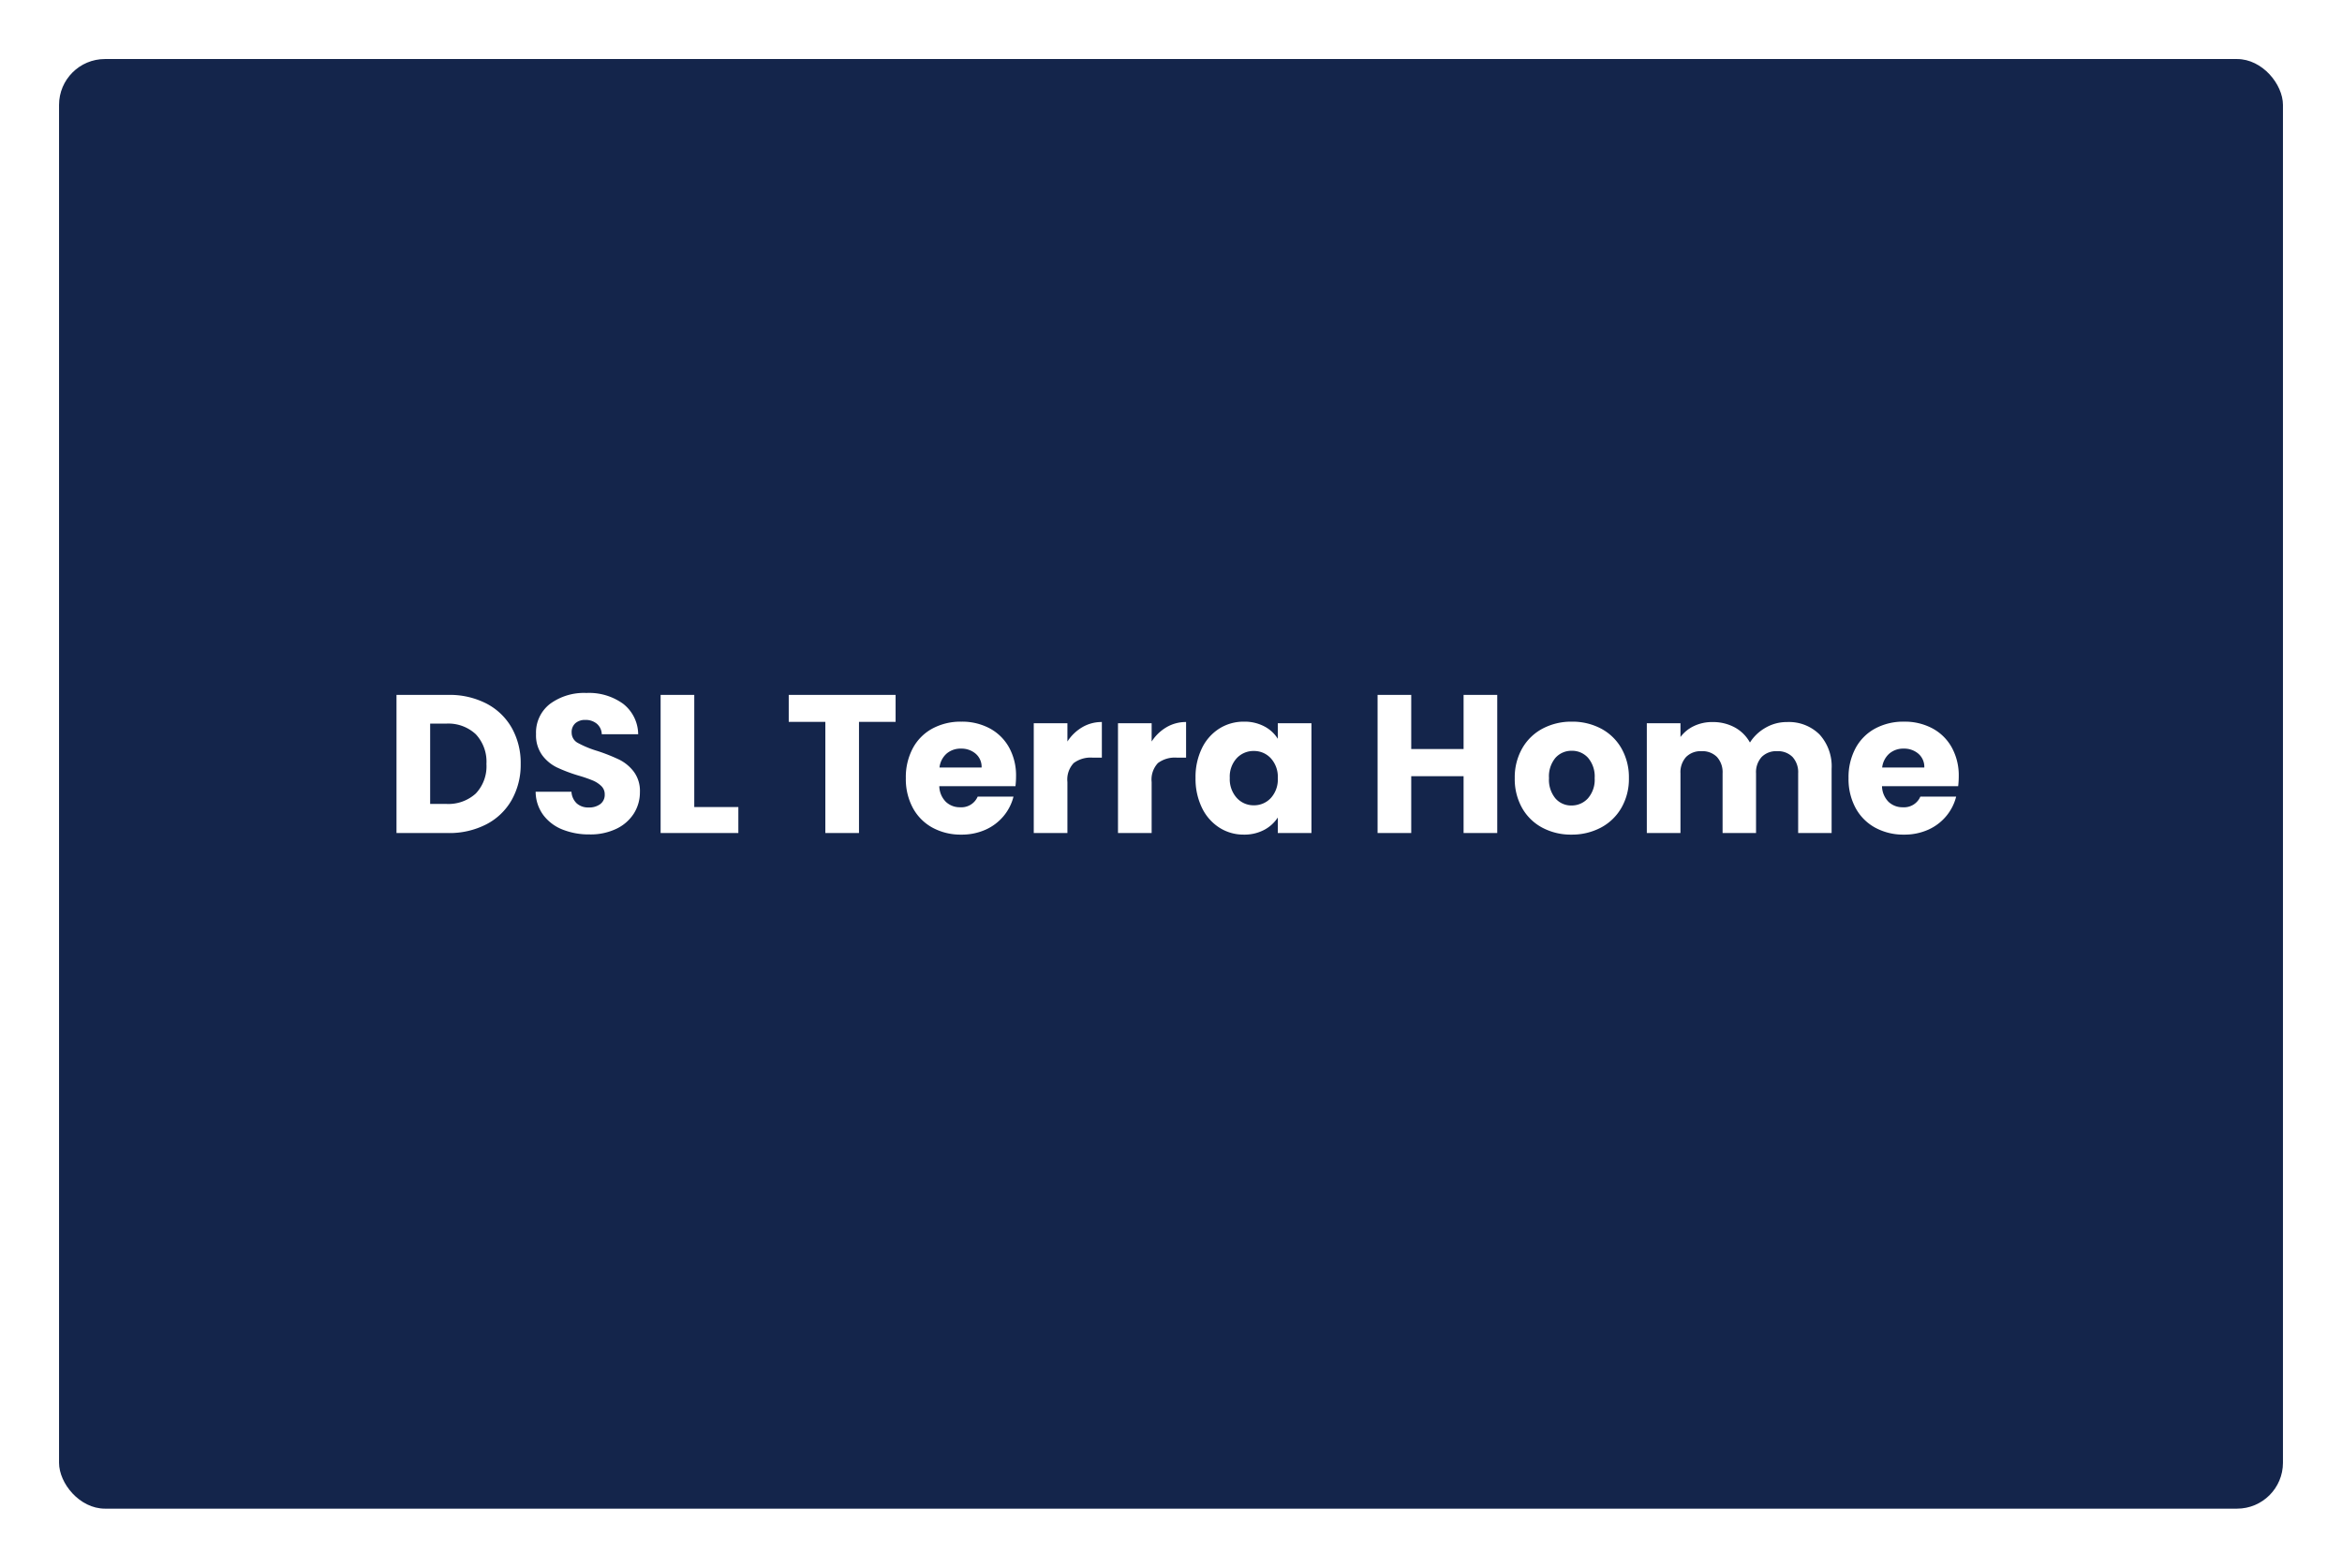 <svg xmlns="http://www.w3.org/2000/svg" xmlns:xlink="http://www.w3.org/1999/xlink" width="357" height="239" viewBox="0 0 357 239">
  <defs>
    <filter id="Rectangle_20727" x="0" y="0" width="357" height="239" filterUnits="userSpaceOnUse">
      <feOffset dy="3" input="SourceAlpha"/>
      <feGaussianBlur stdDeviation="3" result="blur"/>
      <feFlood flood-opacity="0.161"/>
      <feComposite operator="in" in2="blur"/>
      <feComposite in="SourceGraphic"/>
    </filter>
  </defs>
  <g id="Group_39159" data-name="Group 39159" transform="translate(-9 -182)">
    <g transform="matrix(1, 0, 0, 1, 9, 182)" filter="url(#Rectangle_20727)">
      <rect id="Rectangle_20727-2" data-name="Rectangle 20727" width="339" height="221" rx="7" transform="translate(9 6)" fill="#14254b"/>
    </g>
    <path id="Android_UI" data-name="Android UI" d="M-110.67-21.06a12.25,12.25,0,0,1,5.82,1.32,9.43,9.43,0,0,1,3.855,3.7,10.886,10.886,0,0,1,1.365,5.5,10.908,10.908,0,0,1-1.365,5.49,9.381,9.381,0,0,1-3.87,3.72A12.272,12.272,0,0,1-110.67,0h-7.89V-21.06ZM-111-4.44a6.191,6.191,0,0,0,4.53-1.59,6.02,6.02,0,0,0,1.62-4.5,6.124,6.124,0,0,0-1.62-4.53A6.124,6.124,0,0,0-111-16.68h-2.43V-4.44ZM-89.13.21a10.833,10.833,0,0,1-4.14-.75,6.748,6.748,0,0,1-2.925-2.22A6.065,6.065,0,0,1-97.35-6.3h5.46a2.649,2.649,0,0,0,.81,1.785,2.6,2.6,0,0,0,1.8.615,2.815,2.815,0,0,0,1.8-.525,1.756,1.756,0,0,0,.66-1.455,1.722,1.722,0,0,0-.525-1.29,4.235,4.235,0,0,0-1.29-.84,20.751,20.751,0,0,0-2.175-.75,23.682,23.682,0,0,1-3.33-1.26,6.153,6.153,0,0,1-2.22-1.86,5.183,5.183,0,0,1-.93-3.21,5.52,5.52,0,0,1,2.13-4.6,8.752,8.752,0,0,1,5.55-1.665A8.854,8.854,0,0,1-84-19.695a5.96,5.96,0,0,1,2.28,4.635h-5.55a2.171,2.171,0,0,0-.75-1.6,2.642,2.642,0,0,0-1.77-.585,2.206,2.206,0,0,0-1.5.5,1.785,1.785,0,0,0-.57,1.425,1.766,1.766,0,0,0,.96,1.59,15.737,15.737,0,0,0,3,1.23,27.744,27.744,0,0,1,3.315,1.32,6.311,6.311,0,0,1,2.2,1.83,4.9,4.9,0,0,1,.93,3.09A6.063,6.063,0,0,1-82.365-3,6.408,6.408,0,0,1-85.02-.66,9.089,9.089,0,0,1-89.13.21Zm15.96-4.17h6.72V0H-78.3V-21.06h5.13Zm30.69-17.1v4.11h-5.58V0h-5.13V-16.95h-5.58v-4.11ZM-24.12-8.64a13.1,13.1,0,0,1-.09,1.5H-35.82a3.489,3.489,0,0,0,1.005,2.385,3.07,3.07,0,0,0,2.175.825,2.7,2.7,0,0,0,2.67-1.62h5.46a7.492,7.492,0,0,1-1.515,2.97A7.585,7.585,0,0,1-28.77-.51a8.817,8.817,0,0,1-3.69.75A8.979,8.979,0,0,1-36.84-.81a7.469,7.469,0,0,1-3-3,9.262,9.262,0,0,1-1.08-4.56,9.367,9.367,0,0,1,1.065-4.56,7.372,7.372,0,0,1,2.985-3,9.042,9.042,0,0,1,4.41-1.05,8.952,8.952,0,0,1,4.32,1.02,7.324,7.324,0,0,1,2.955,2.91A8.833,8.833,0,0,1-24.12-8.64Zm-5.25-1.35a2.638,2.638,0,0,0-.9-2.1,3.313,3.313,0,0,0-2.25-.78,3.249,3.249,0,0,0-2.175.75A3.331,3.331,0,0,0-35.79-9.99Zm13.08-3.96a6.767,6.767,0,0,1,2.25-2.175,5.8,5.8,0,0,1,3-.8v5.43h-1.41a4.322,4.322,0,0,0-2.88.825,3.665,3.665,0,0,0-.96,2.895V0h-5.13V-16.74h5.13Zm12.84,0A6.767,6.767,0,0,1-1.2-16.125a5.8,5.8,0,0,1,3-.8v5.43H.39a4.322,4.322,0,0,0-2.88.825A3.665,3.665,0,0,0-3.45-7.77V0H-8.58V-16.74h5.13ZM3.24-8.4a10,10,0,0,1,.975-4.53,7.273,7.273,0,0,1,2.655-3,6.931,6.931,0,0,1,3.75-1.05,6.442,6.442,0,0,1,3.105.72,5.3,5.3,0,0,1,2.055,1.89v-2.37h5.13V0H15.78V-2.37A5.54,5.54,0,0,1,13.7-.48a6.442,6.442,0,0,1-3.1.72A6.807,6.807,0,0,1,6.87-.825a7.359,7.359,0,0,1-2.655-3.03A10.1,10.1,0,0,1,3.24-8.4Zm12.54.03a4.194,4.194,0,0,0-1.065-3.03,3.46,3.46,0,0,0-2.595-1.11,3.483,3.483,0,0,0-2.6,1.1A4.141,4.141,0,0,0,8.46-8.4,4.248,4.248,0,0,0,9.525-5.355a3.438,3.438,0,0,0,2.6,1.125,3.46,3.46,0,0,0,2.595-1.11A4.194,4.194,0,0,0,15.78-8.37ZM49.23-21.06V0H44.1V-8.67H36.12V0H30.99V-21.06h5.13v8.25H44.1v-8.25ZM60.54.24A9.24,9.24,0,0,1,56.115-.81a7.688,7.688,0,0,1-3.09-3A8.964,8.964,0,0,1,51.9-8.37a8.892,8.892,0,0,1,1.14-4.545,7.735,7.735,0,0,1,3.12-3.015,9.328,9.328,0,0,1,4.44-1.05,9.328,9.328,0,0,1,4.44,1.05,7.735,7.735,0,0,1,3.12,3.015A8.892,8.892,0,0,1,69.3-8.37a8.8,8.8,0,0,1-1.155,4.545A7.81,7.81,0,0,1,64.995-.81,9.417,9.417,0,0,1,60.54.24Zm0-4.44a3.342,3.342,0,0,0,2.505-1.08A4.29,4.29,0,0,0,64.08-8.37a4.37,4.37,0,0,0-1-3.09A3.248,3.248,0,0,0,60.6-12.54a3.256,3.256,0,0,0-2.49,1.065,4.4,4.4,0,0,0-.99,3.1,4.457,4.457,0,0,0,.975,3.09A3.156,3.156,0,0,0,60.54-4.2ZM93.39-16.92a6.62,6.62,0,0,1,4.965,1.89A7.2,7.2,0,0,1,100.2-9.78V0H95.1V-9.09a3.459,3.459,0,0,0-.855-2.505,3.121,3.121,0,0,0-2.355-.885,3.121,3.121,0,0,0-2.355.885A3.459,3.459,0,0,0,88.68-9.09V0h-5.1V-9.09a3.459,3.459,0,0,0-.855-2.505,3.121,3.121,0,0,0-2.355-.885,3.121,3.121,0,0,0-2.355.885A3.459,3.459,0,0,0,77.16-9.09V0H72.03V-16.74h5.13v2.1a5.491,5.491,0,0,1,2.04-1.665,6.414,6.414,0,0,1,2.85-.615,6.933,6.933,0,0,1,3.375.81A5.807,5.807,0,0,1,87.75-13.8a6.743,6.743,0,0,1,2.37-2.25A6.4,6.4,0,0,1,93.39-16.92Zm26.19,8.28a13.1,13.1,0,0,1-.09,1.5H107.88a3.488,3.488,0,0,0,1,2.385,3.07,3.07,0,0,0,2.175.825,2.7,2.7,0,0,0,2.67-1.62h5.46a7.492,7.492,0,0,1-1.515,2.97A7.585,7.585,0,0,1,114.93-.51a8.817,8.817,0,0,1-3.69.75,8.979,8.979,0,0,1-4.38-1.05,7.469,7.469,0,0,1-3-3,9.262,9.262,0,0,1-1.08-4.56,9.367,9.367,0,0,1,1.065-4.56,7.372,7.372,0,0,1,2.985-3,9.042,9.042,0,0,1,4.41-1.05,8.952,8.952,0,0,1,4.32,1.02,7.324,7.324,0,0,1,2.955,2.91A8.833,8.833,0,0,1,119.58-8.64Zm-5.25-1.35a2.638,2.638,0,0,0-.9-2.1,3.313,3.313,0,0,0-2.25-.78,3.249,3.249,0,0,0-2.175.75,3.331,3.331,0,0,0-1.1,2.13Z" transform="translate(188 309)" fill="#fff"/>
  </g>
</svg>
